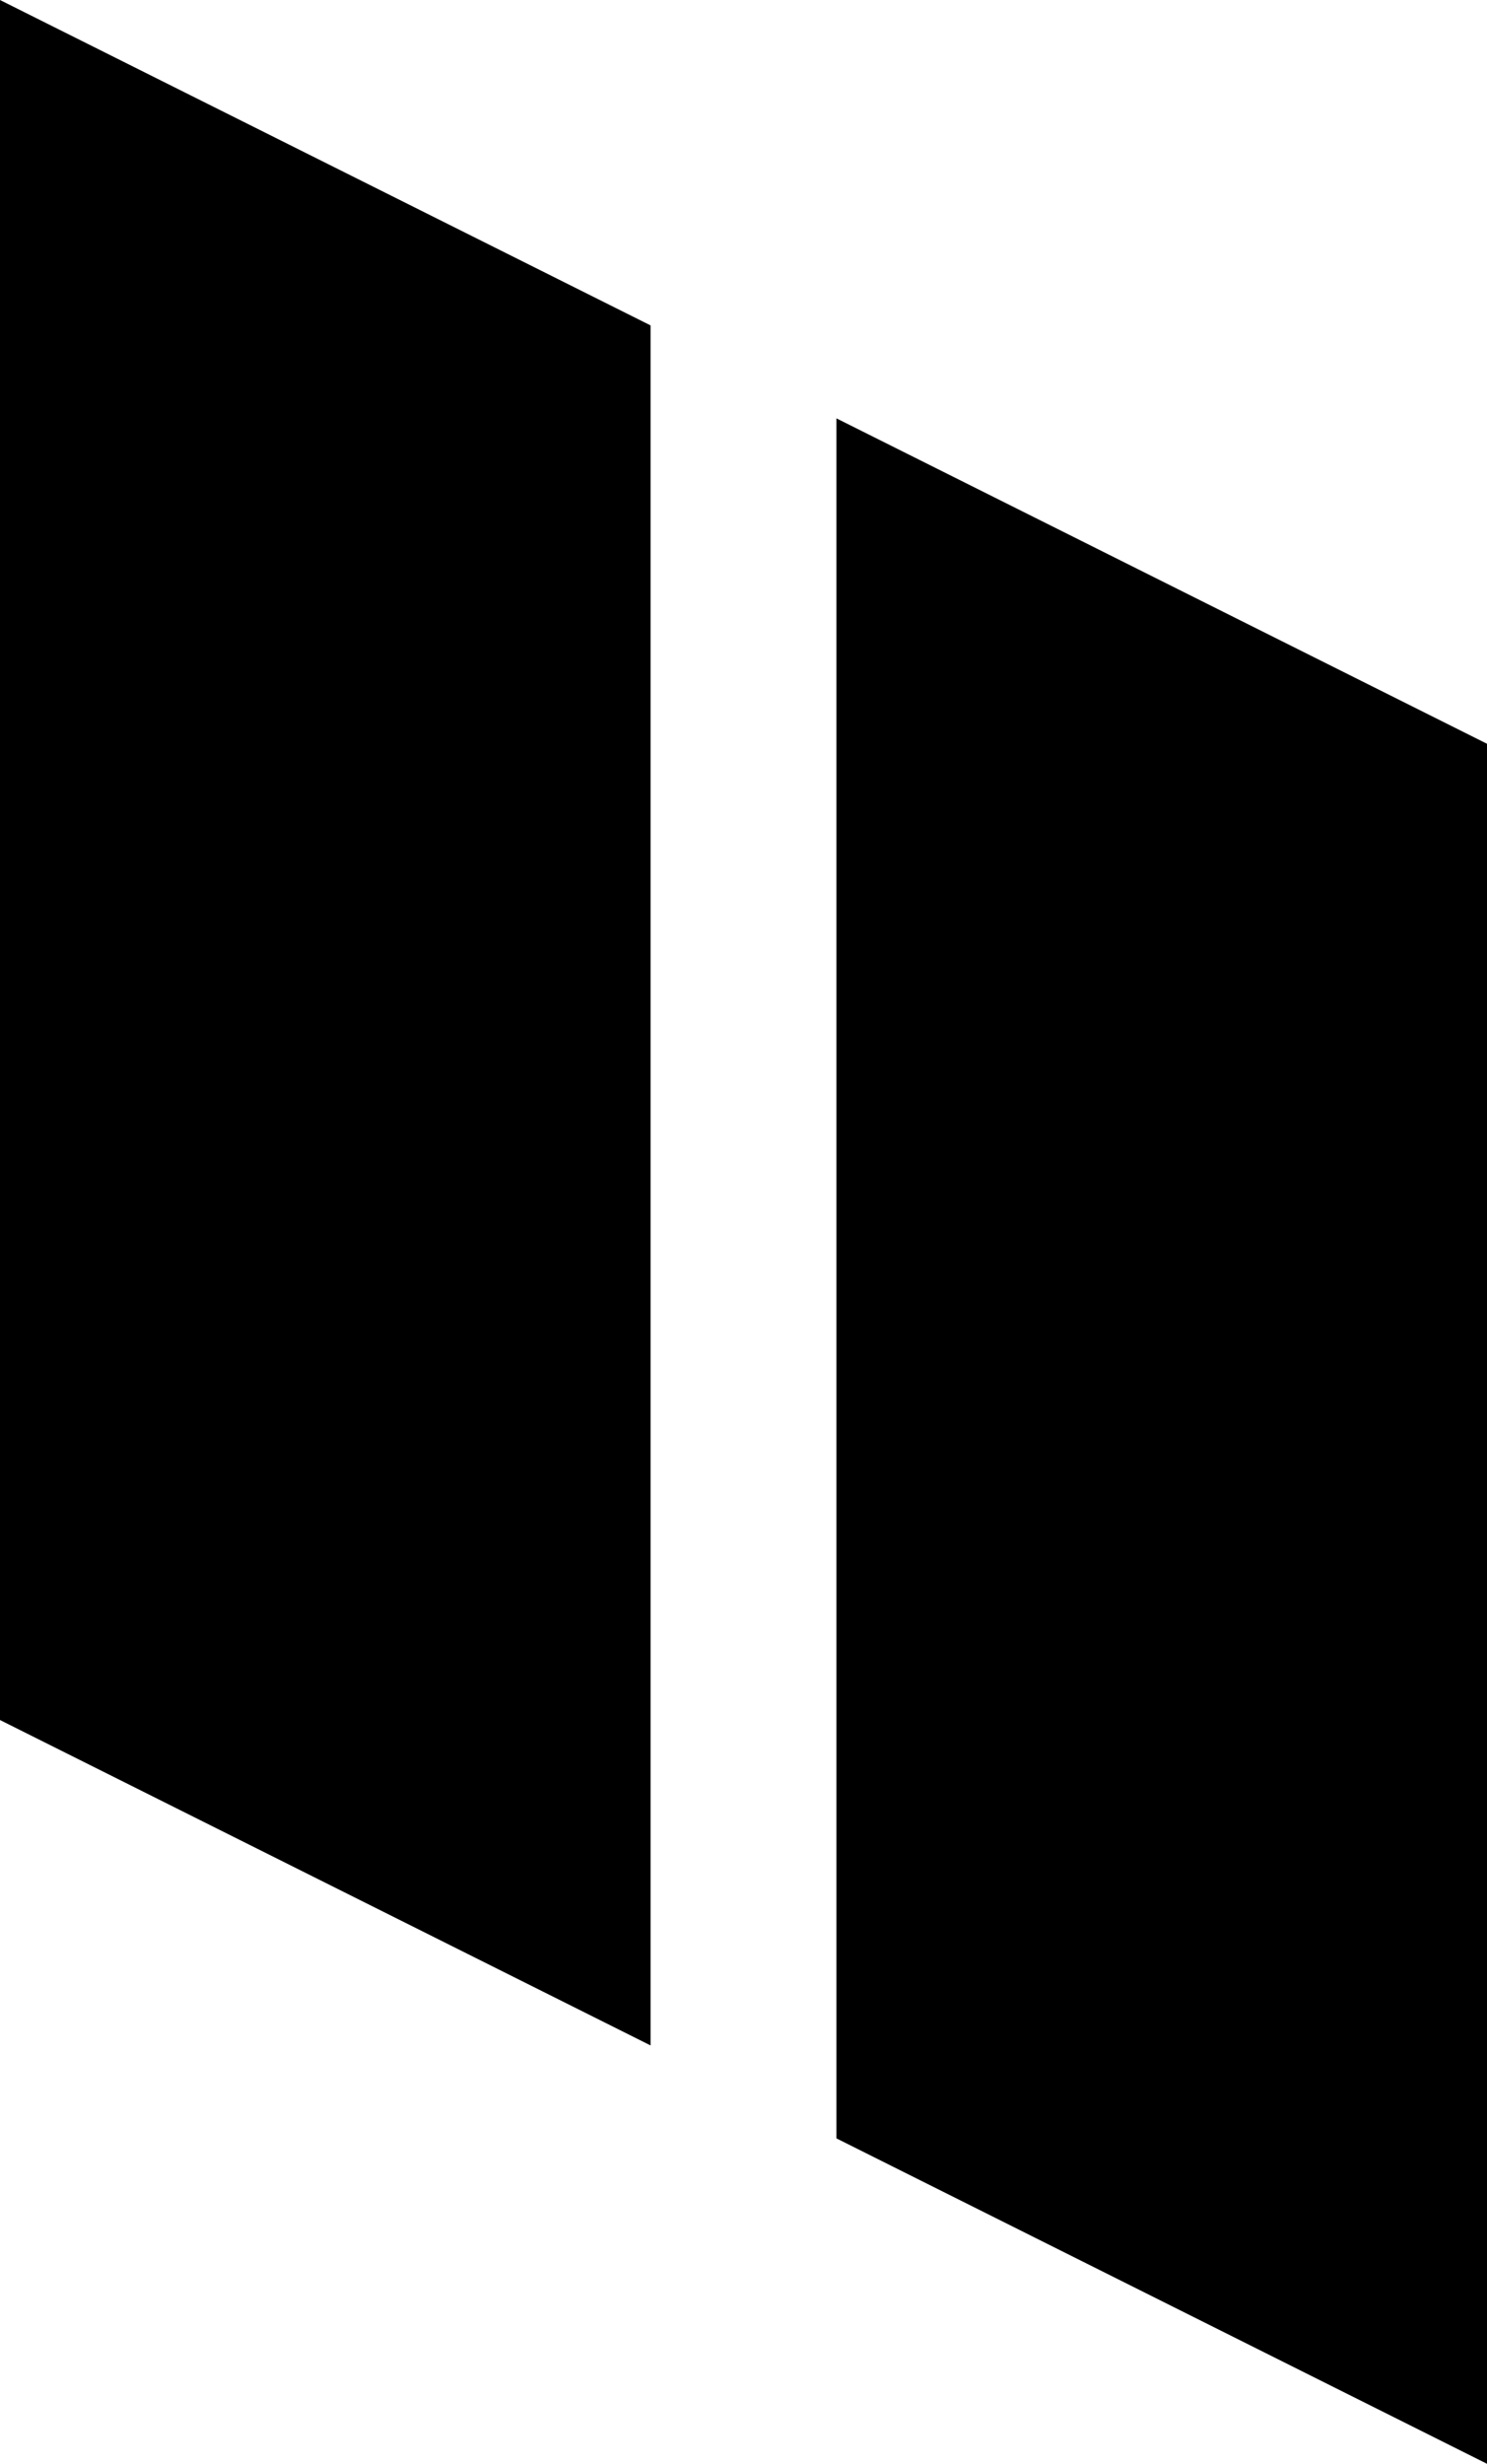 <svg xmlns="http://www.w3.org/2000/svg" width="151.909" height="251.602" viewBox="0 0 151.909 251.602"><path d="M237.494,245.07V69.422l66.461,33.231V278.3Zm-85.448-42.723V26.7l66.461,33.231V235.577Z" transform="translate(-152.046 -26.699)"/></svg>
